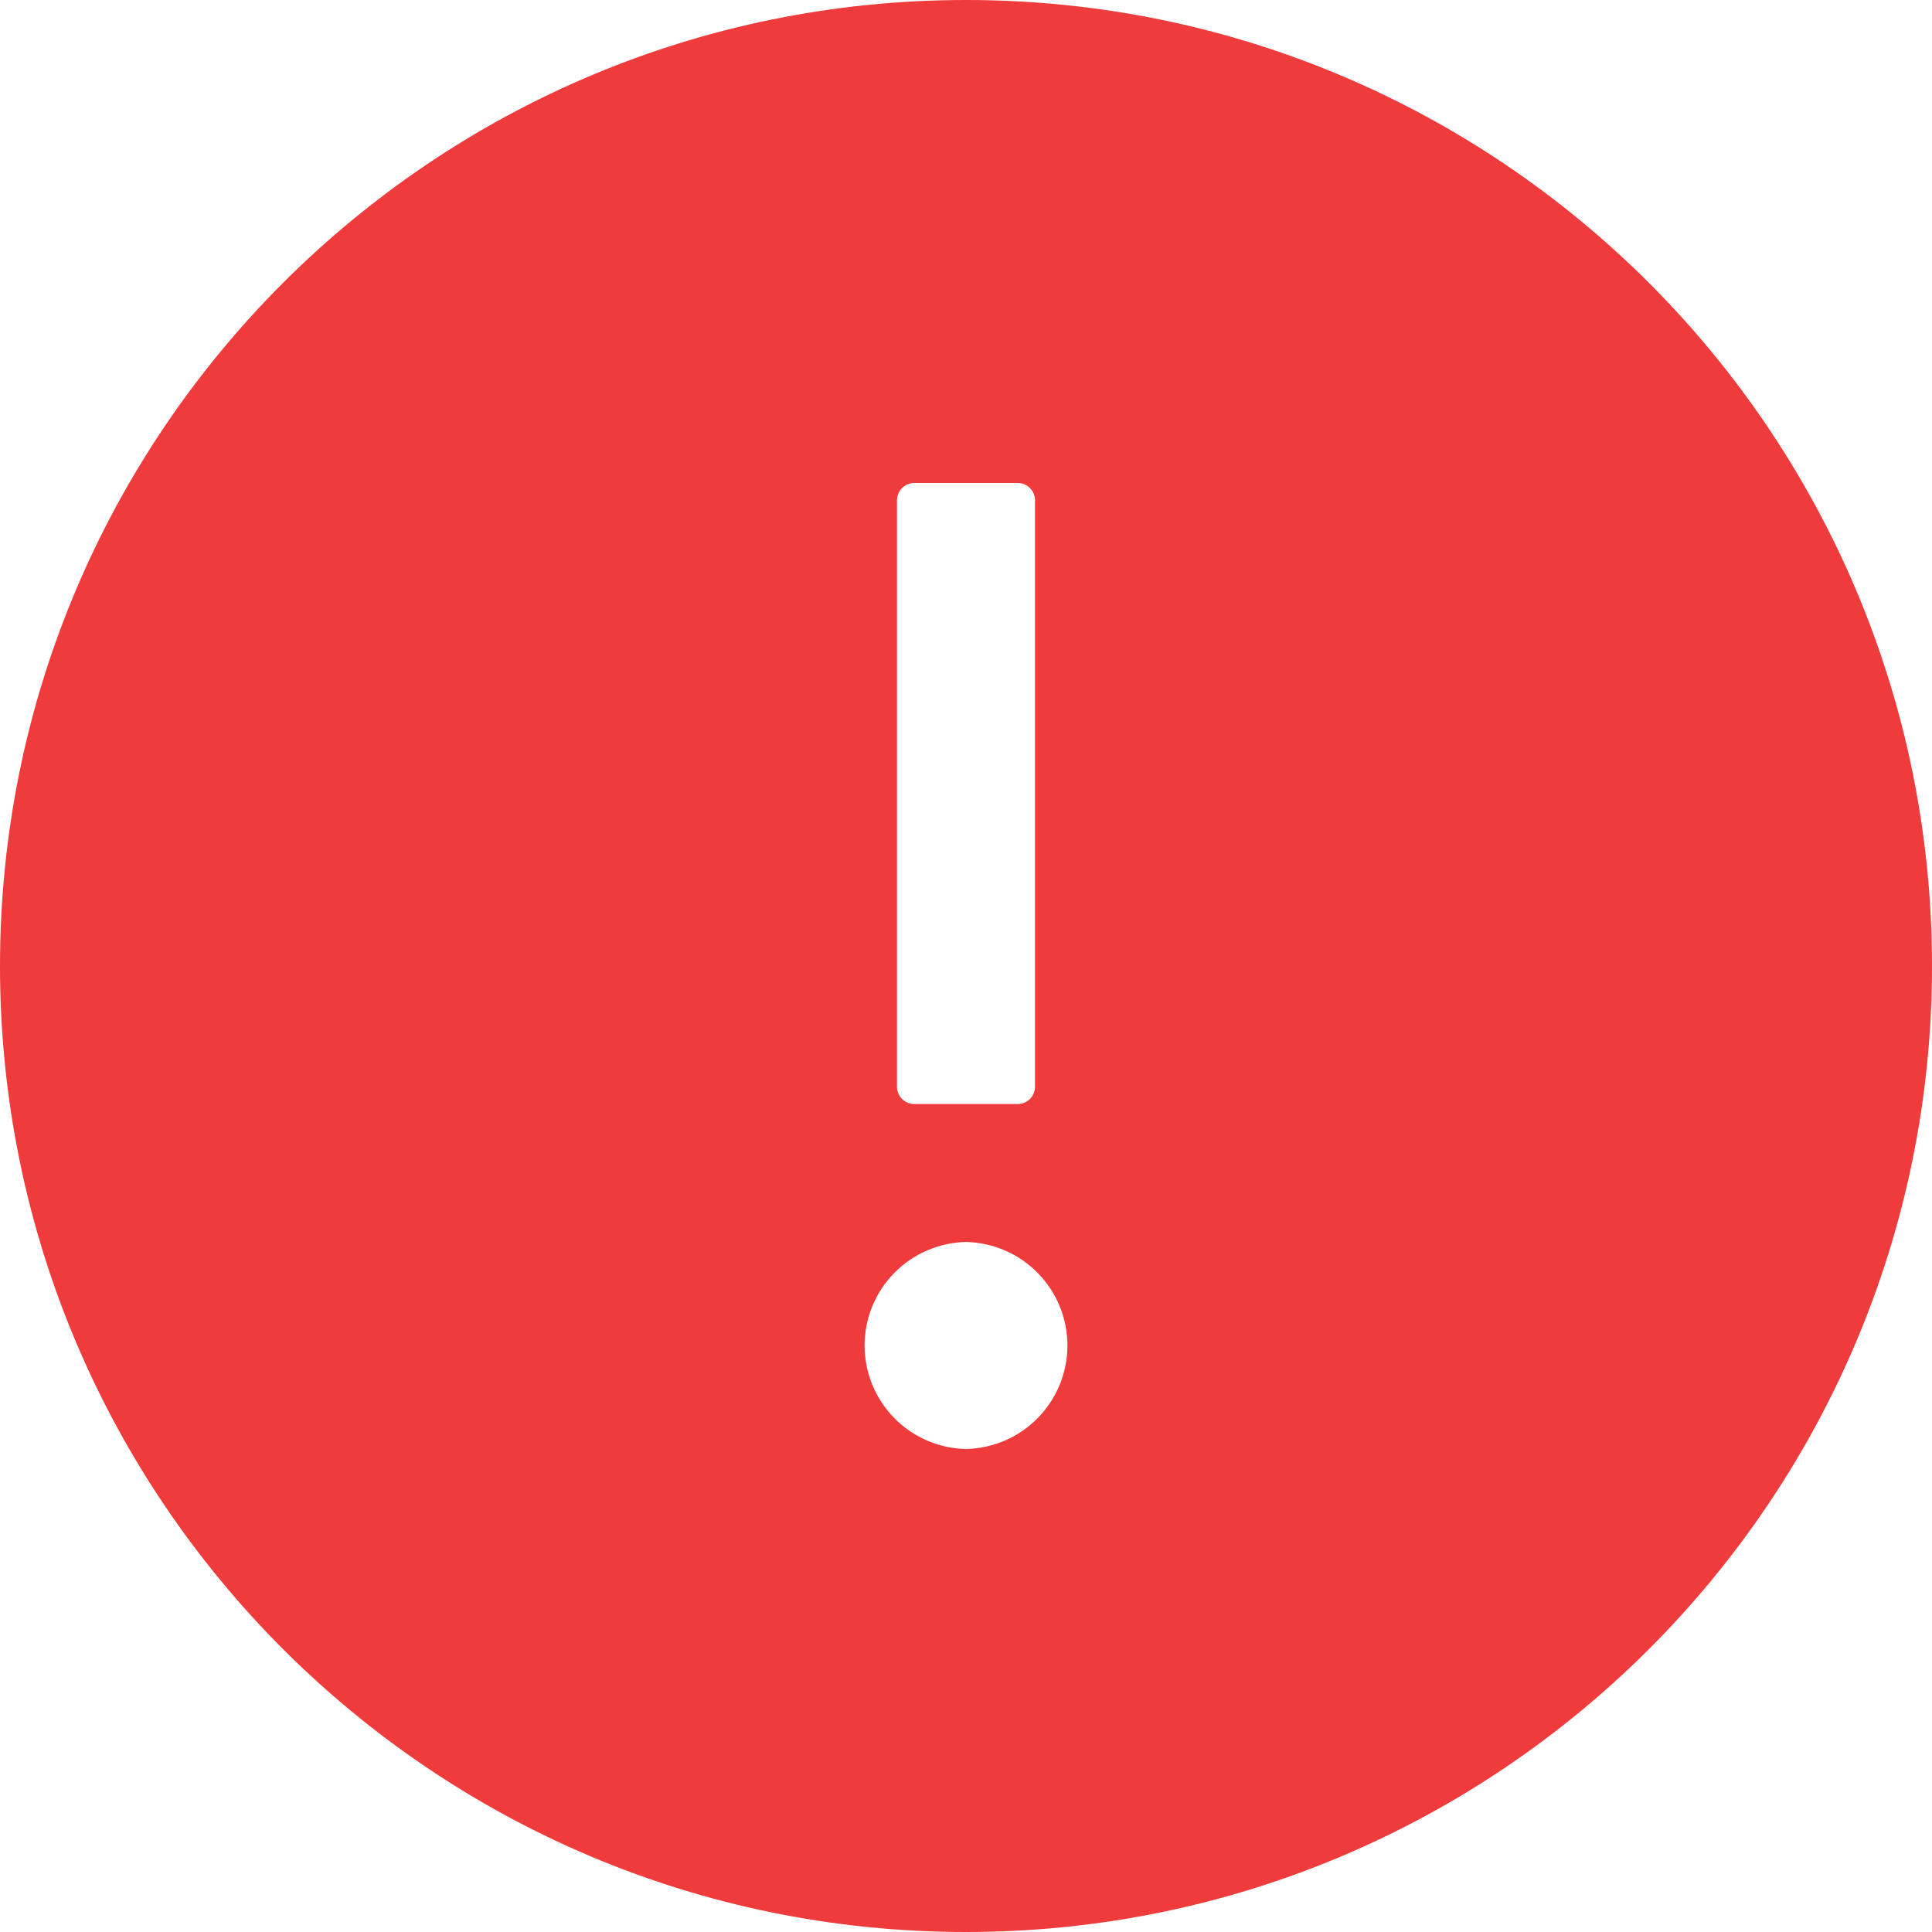 <svg width="18" height="18" viewBox="0 0 18 18" fill="none" xmlns="http://www.w3.org/2000/svg">
<path d="M9 0C4.03 0 0 4.03 0 9C0 13.97 4.03 18 9 18C13.97 18 18 13.97 18 9C18 4.03 13.97 0 9 0ZM8.357 4.661C8.357 4.572 8.429 4.5 8.518 4.5H9.482C9.571 4.5 9.643 4.572 9.643 4.661V10.125C9.643 10.213 9.571 10.286 9.482 10.286H8.518C8.429 10.286 8.357 10.213 8.357 10.125V4.661ZM9 13.5C8.748 13.495 8.507 13.391 8.331 13.211C8.154 13.03 8.055 12.788 8.055 12.536C8.055 12.283 8.154 12.041 8.331 11.861C8.507 11.68 8.748 11.577 9 11.571C9.252 11.577 9.493 11.68 9.669 11.861C9.846 12.041 9.945 12.283 9.945 12.536C9.945 12.788 9.846 13.03 9.669 13.211C9.493 13.391 9.252 13.495 9 13.5Z" fill="#EF3B3B"/>
</svg>
